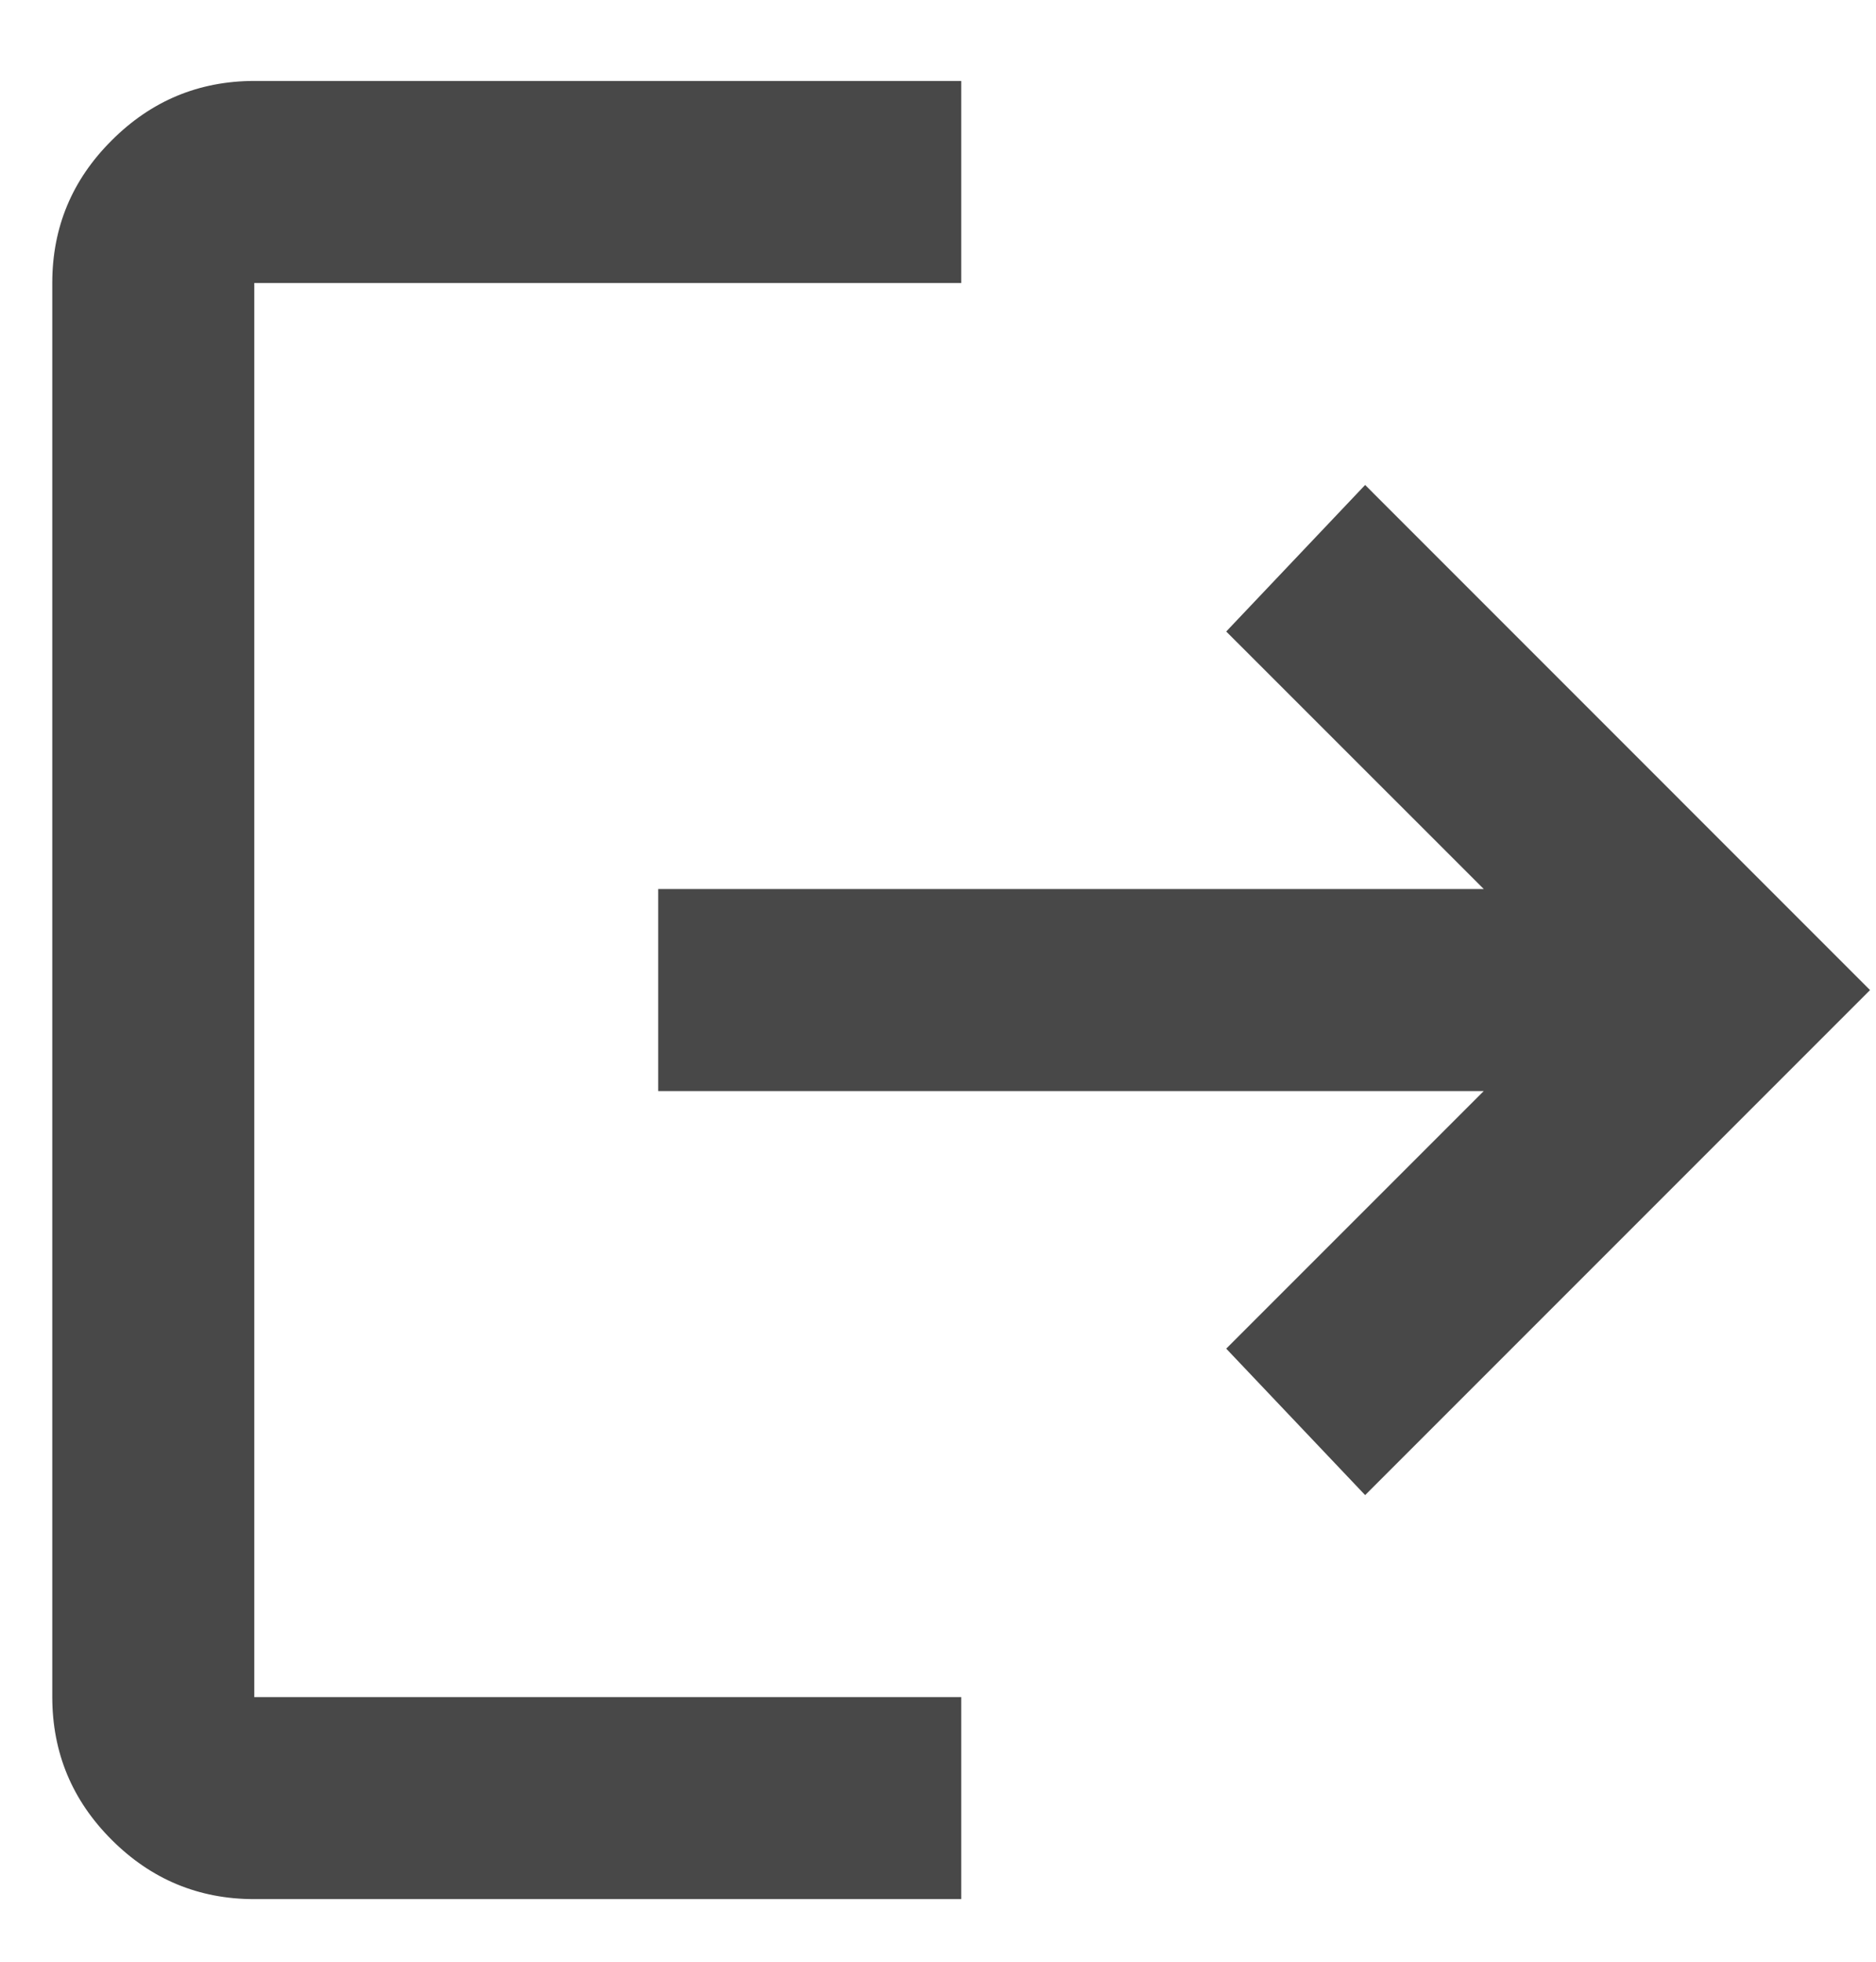 <svg width="22" height="23" viewBox="0 0 22 23" fill="none" xmlns="http://www.w3.org/2000/svg">
<path d="M2.982 22.266C2.33 22.266 1.773 22.034 1.31 21.571C0.846 21.108 0.614 20.55 0.613 19.898V3.318C0.613 2.666 0.845 2.109 1.31 1.646C1.774 1.182 2.331 0.95 2.982 0.949H11.272V3.318H2.982V19.898H11.272V22.266H2.982ZM16.009 17.529L14.38 15.812L17.4 12.792H7.719V10.423H17.4L14.38 7.404L16.009 5.686L21.93 11.608L16.009 17.529Z" fill="#484848"/>
</svg>
